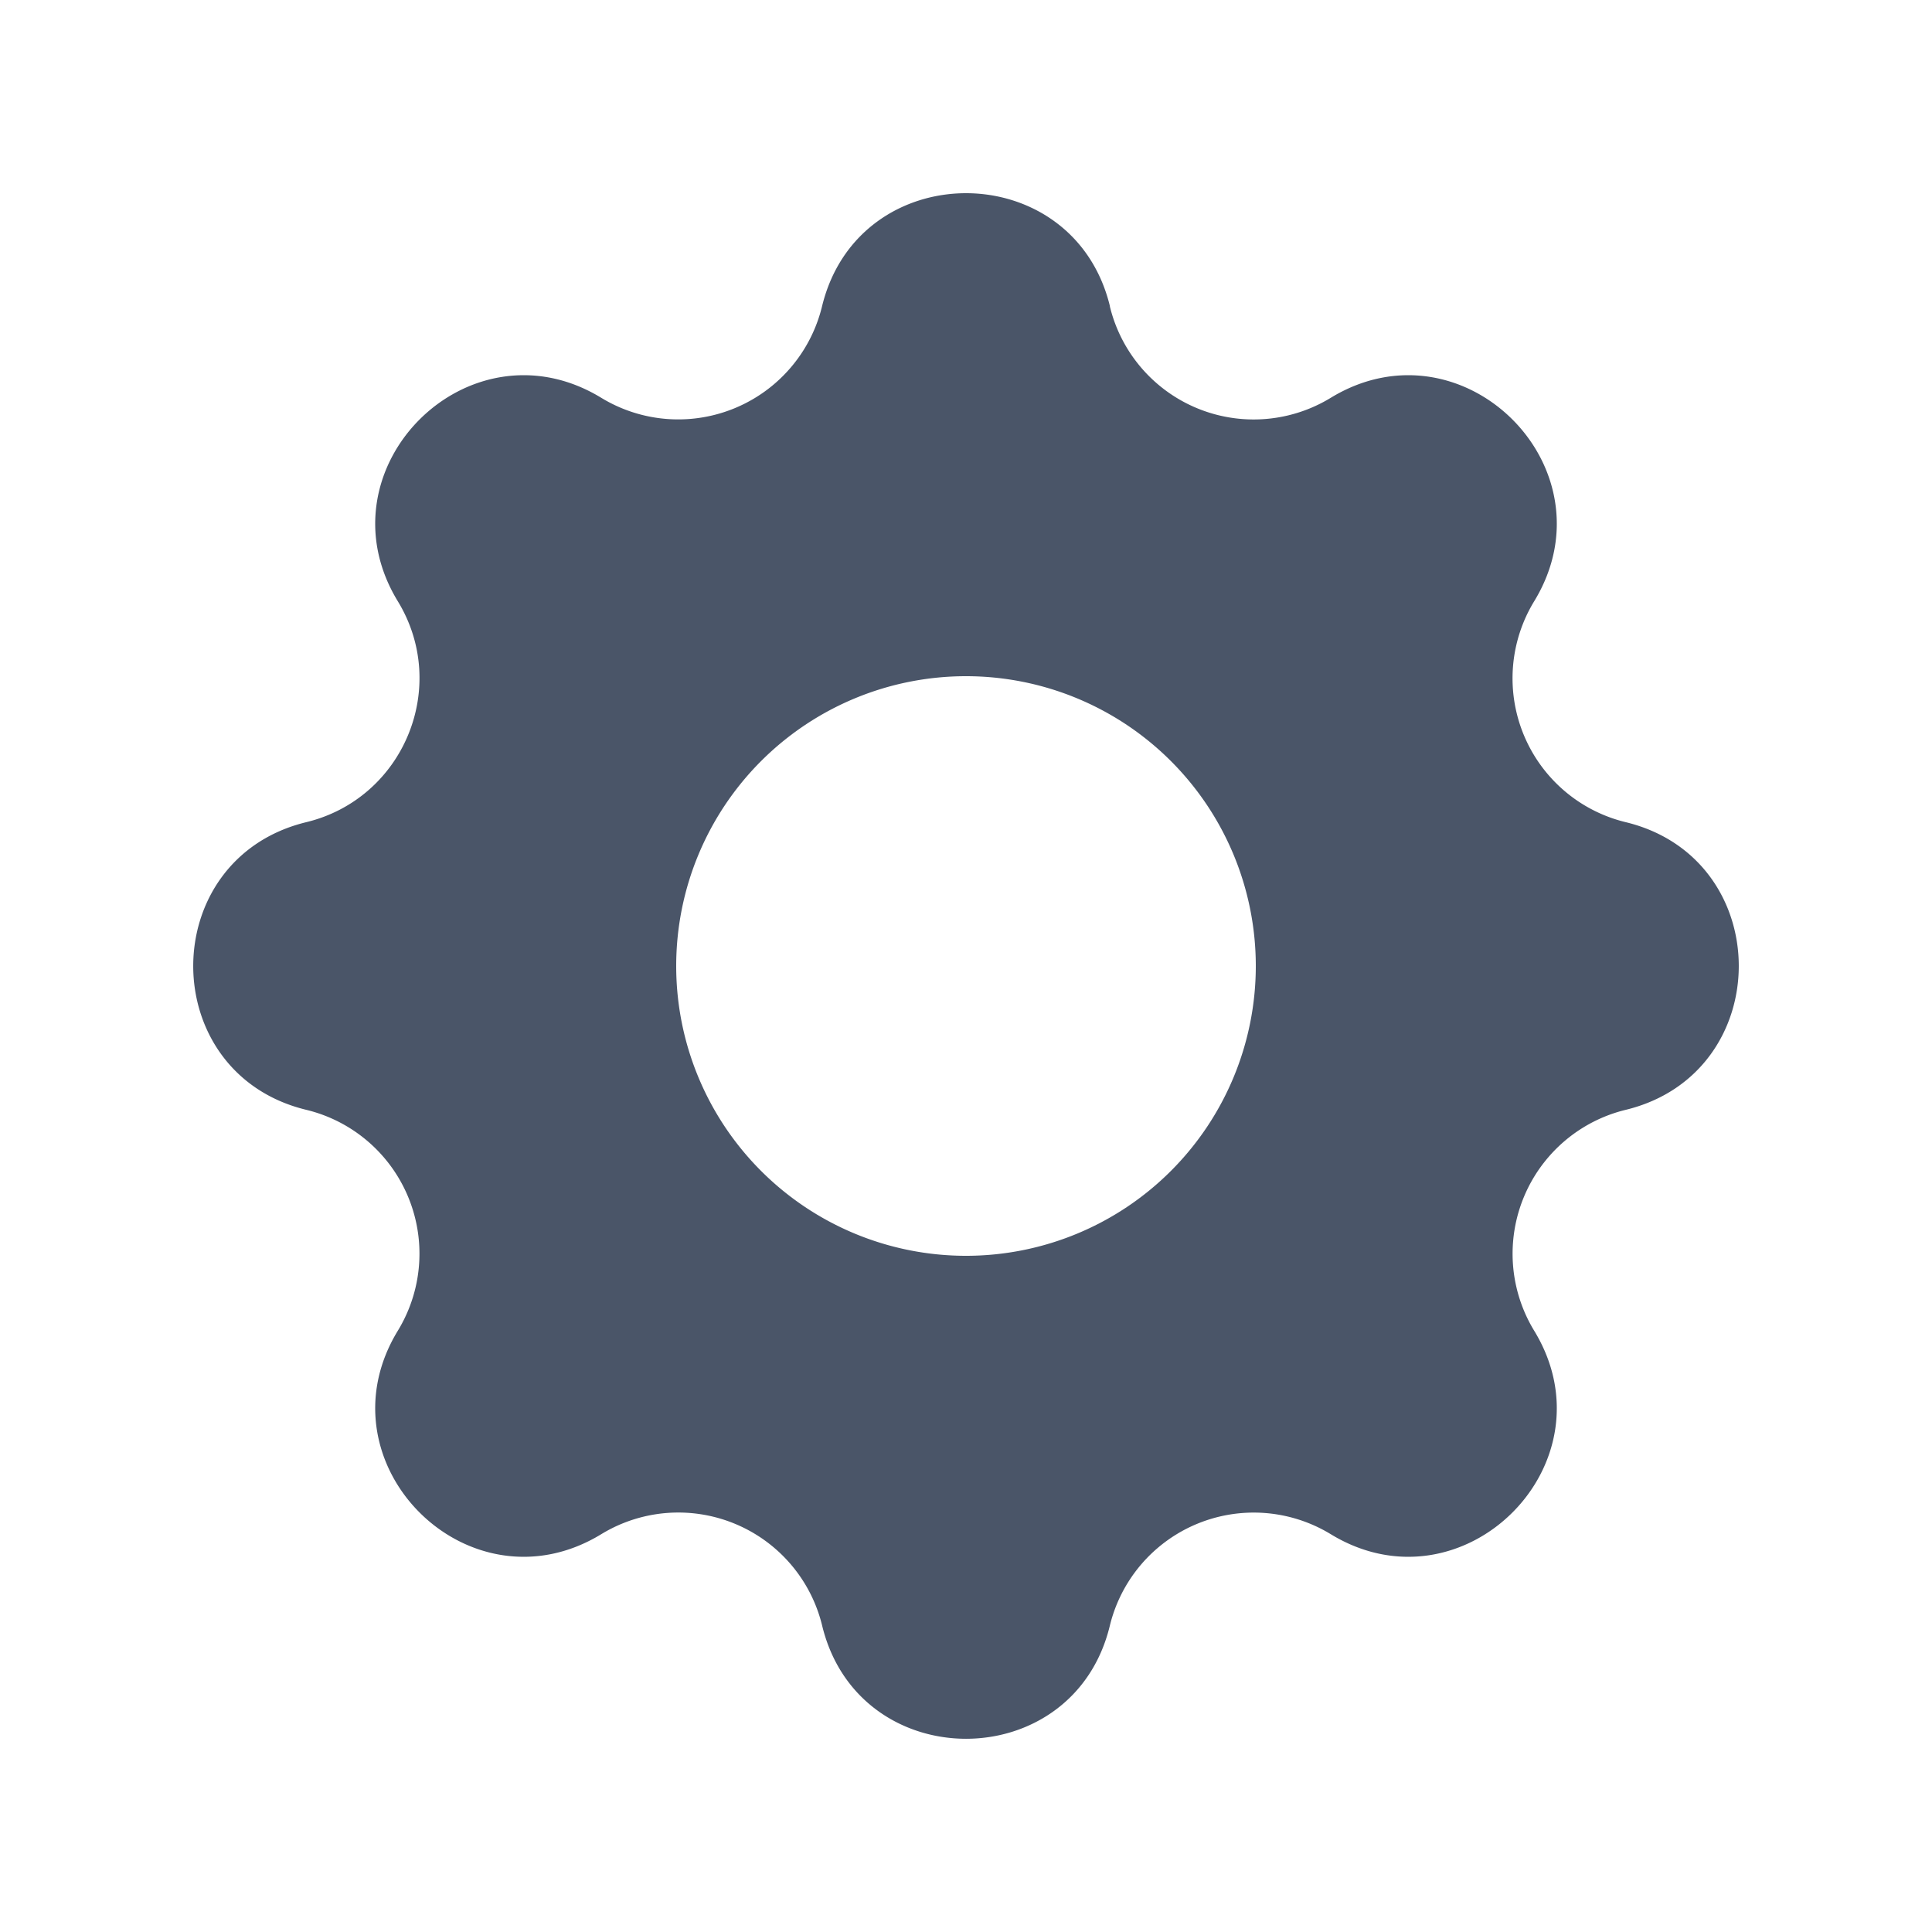 <svg width="20" height="20" fill="none" xmlns="http://www.w3.org/2000/svg"><path fill-rule="evenodd" clip-rule="evenodd" d="M11.49 3.17c-.38-1.56-2.6-1.56-2.98 0a1.532 1.532 0 0 1-2.286.948c-1.372-.836-2.942.734-2.106 2.106.54.886.061 2.042-.947 2.287-1.561.379-1.561 2.6 0 2.978a1.532 1.532 0 0 1 .947 2.287c-.836 1.372.734 2.942 2.106 2.106a1.532 1.532 0 0 1 2.287.947c.379 1.561 2.6 1.561 2.978 0a1.533 1.533 0 0 1 2.287-.947c1.372.836 2.942-.734 2.106-2.106a1.533 1.533 0 0 1 .947-2.287c1.561-.379 1.561-2.6 0-2.978a1.532 1.532 0 0 1-.947-2.287c.836-1.372-.734-2.942-2.106-2.106a1.532 1.532 0 0 1-2.287-.947ZM10 13a3 3 0 1 0 0-6 3 3 0 0 0 0 6Z" fill="#4A5568"/></svg>